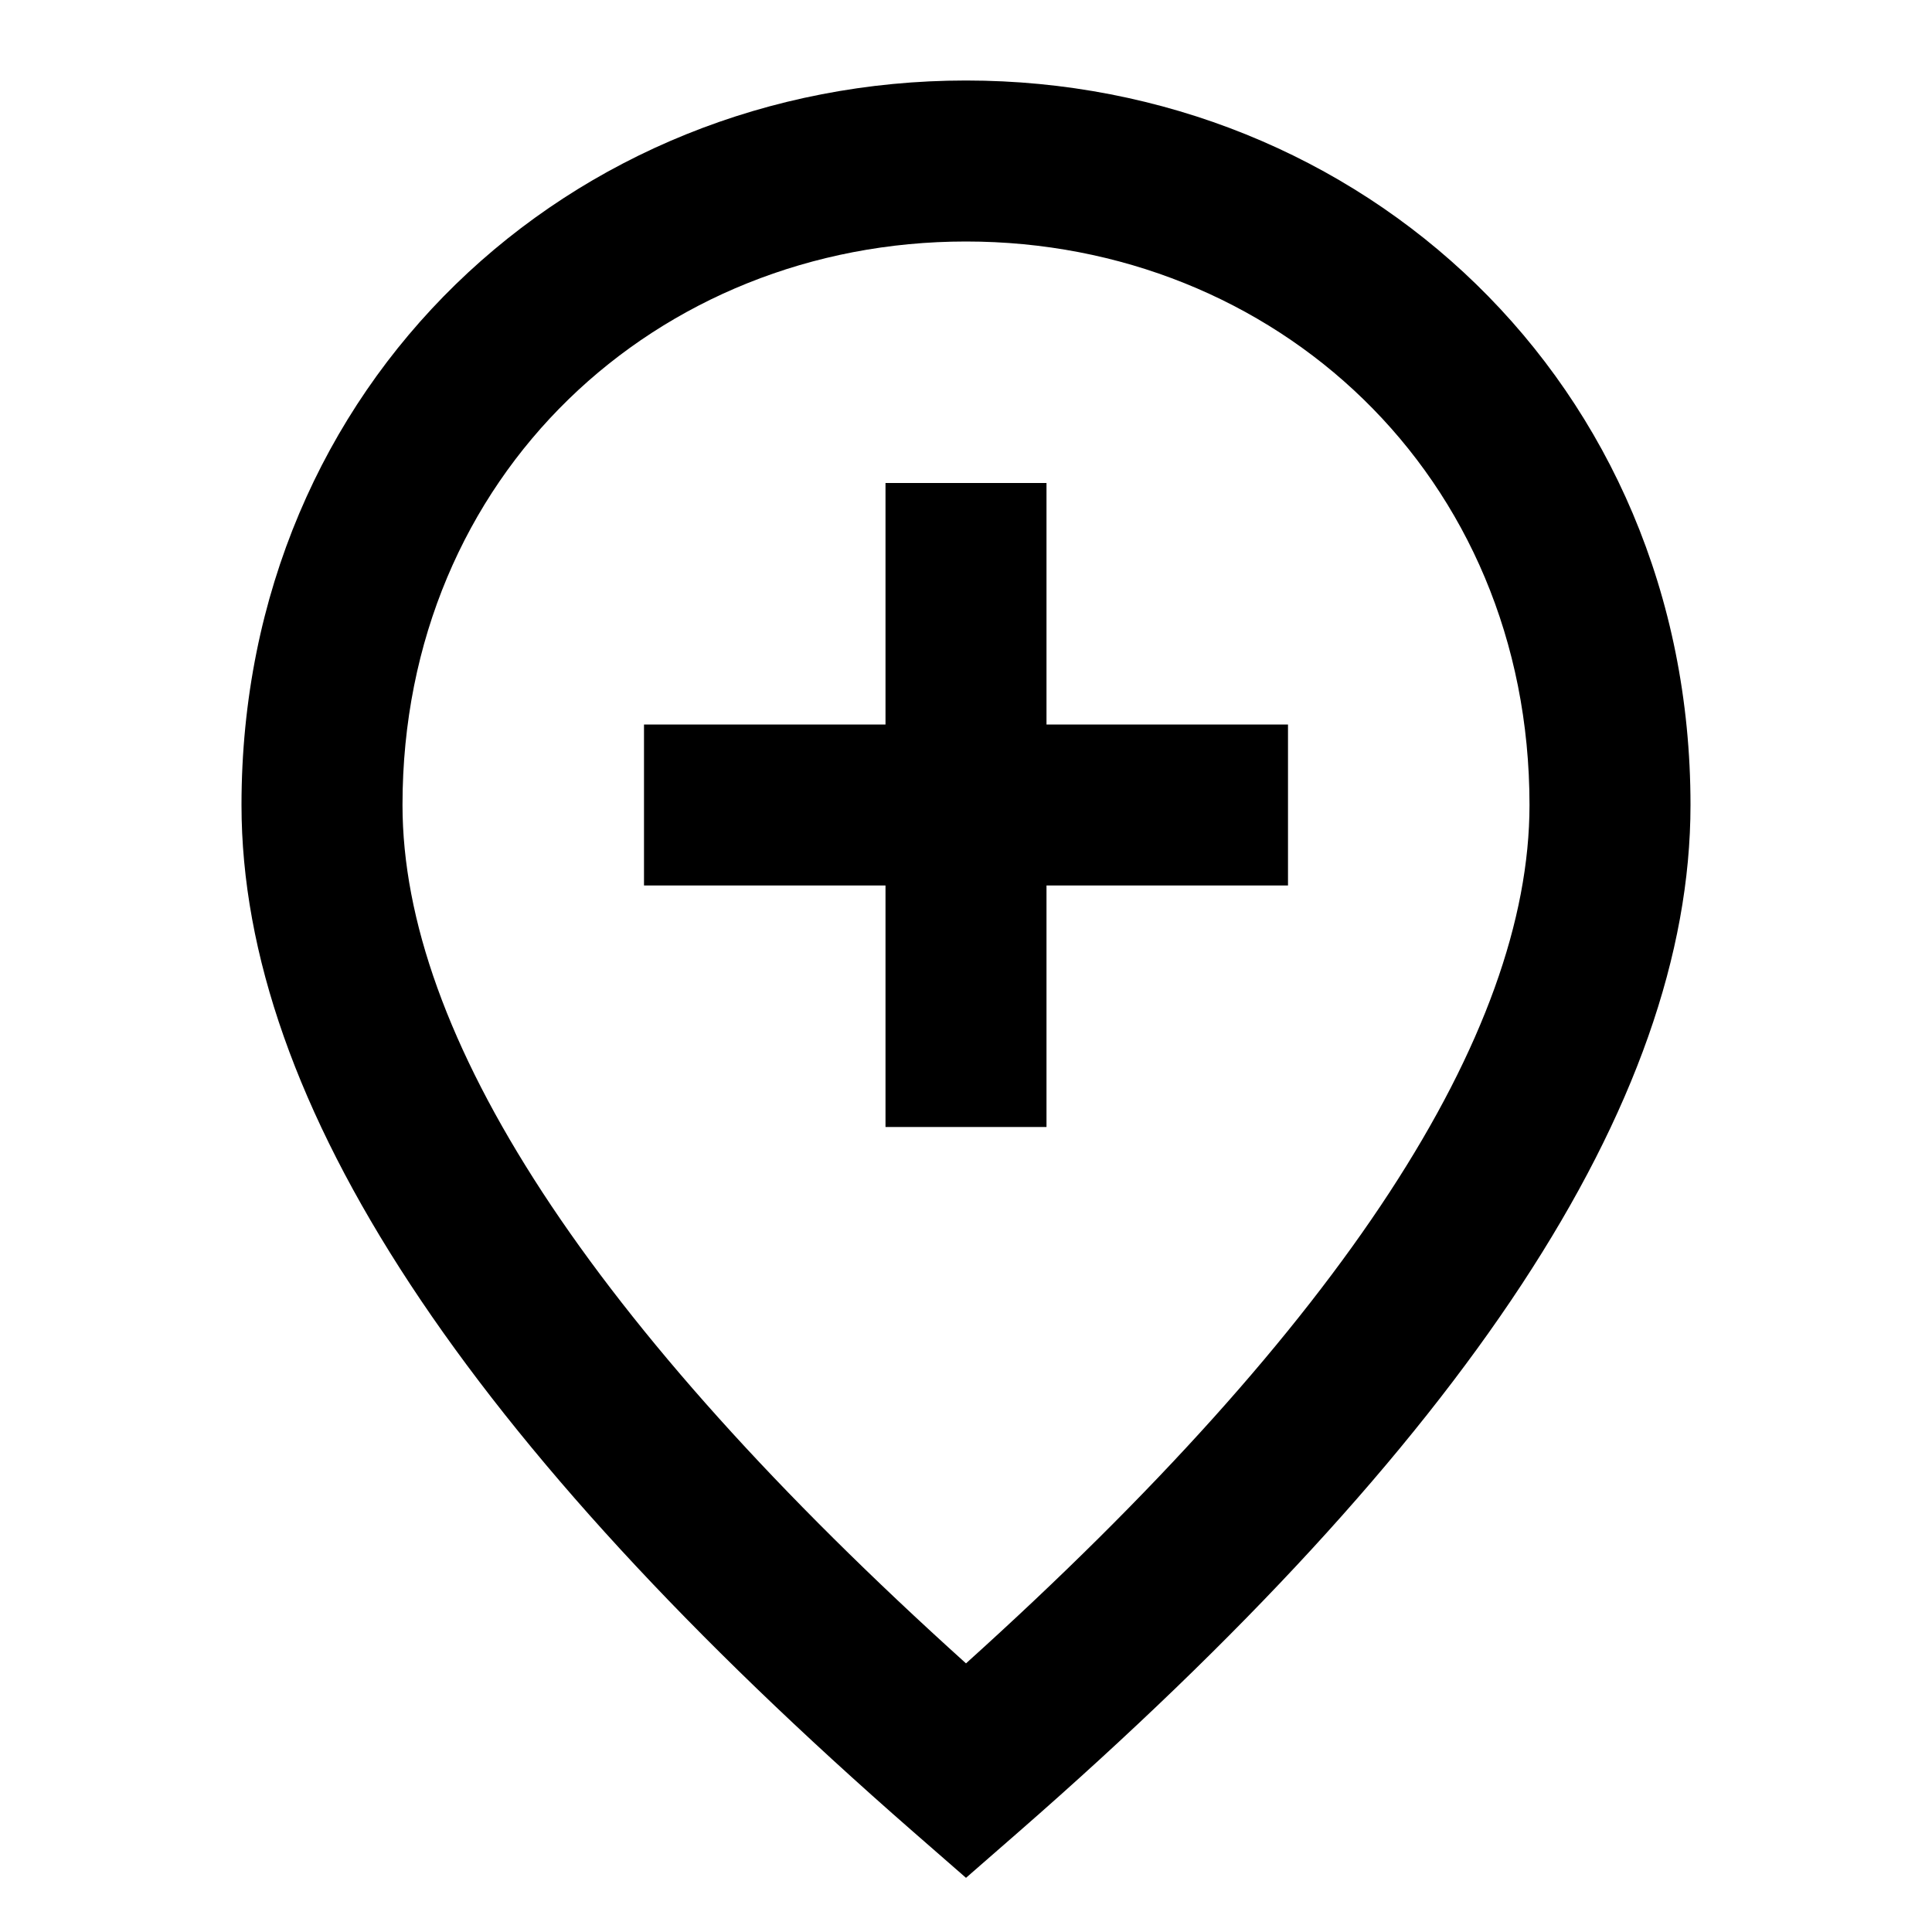 <!-- Generated by IcoMoon.io -->
<svg version="1.1" xmlns="http://www.w3.org/2000/svg" width="24" height="24" viewBox="0 0 24 24">
<title>maps-pin-add-24</title>
<path d="M12.658 22.753l-0.658 0.574-0.658-0.574c-5.531-4.83-8.342-9.046-8.342-12.753 0-5.249 4.097-9 9-9s9 3.751 9 9c0 3.707-2.811 7.924-8.342 12.753zM5 10c0 2.849 2.307 6.434 7 10.663 4.693-4.23 7-7.814 7-10.663 0-4.103-3.164-7-7-7s-7 2.897-7 7zM11 6v3h-3v2h3v3h2v-3h3v-2h-3v-3h-2z"></path>
</svg>
